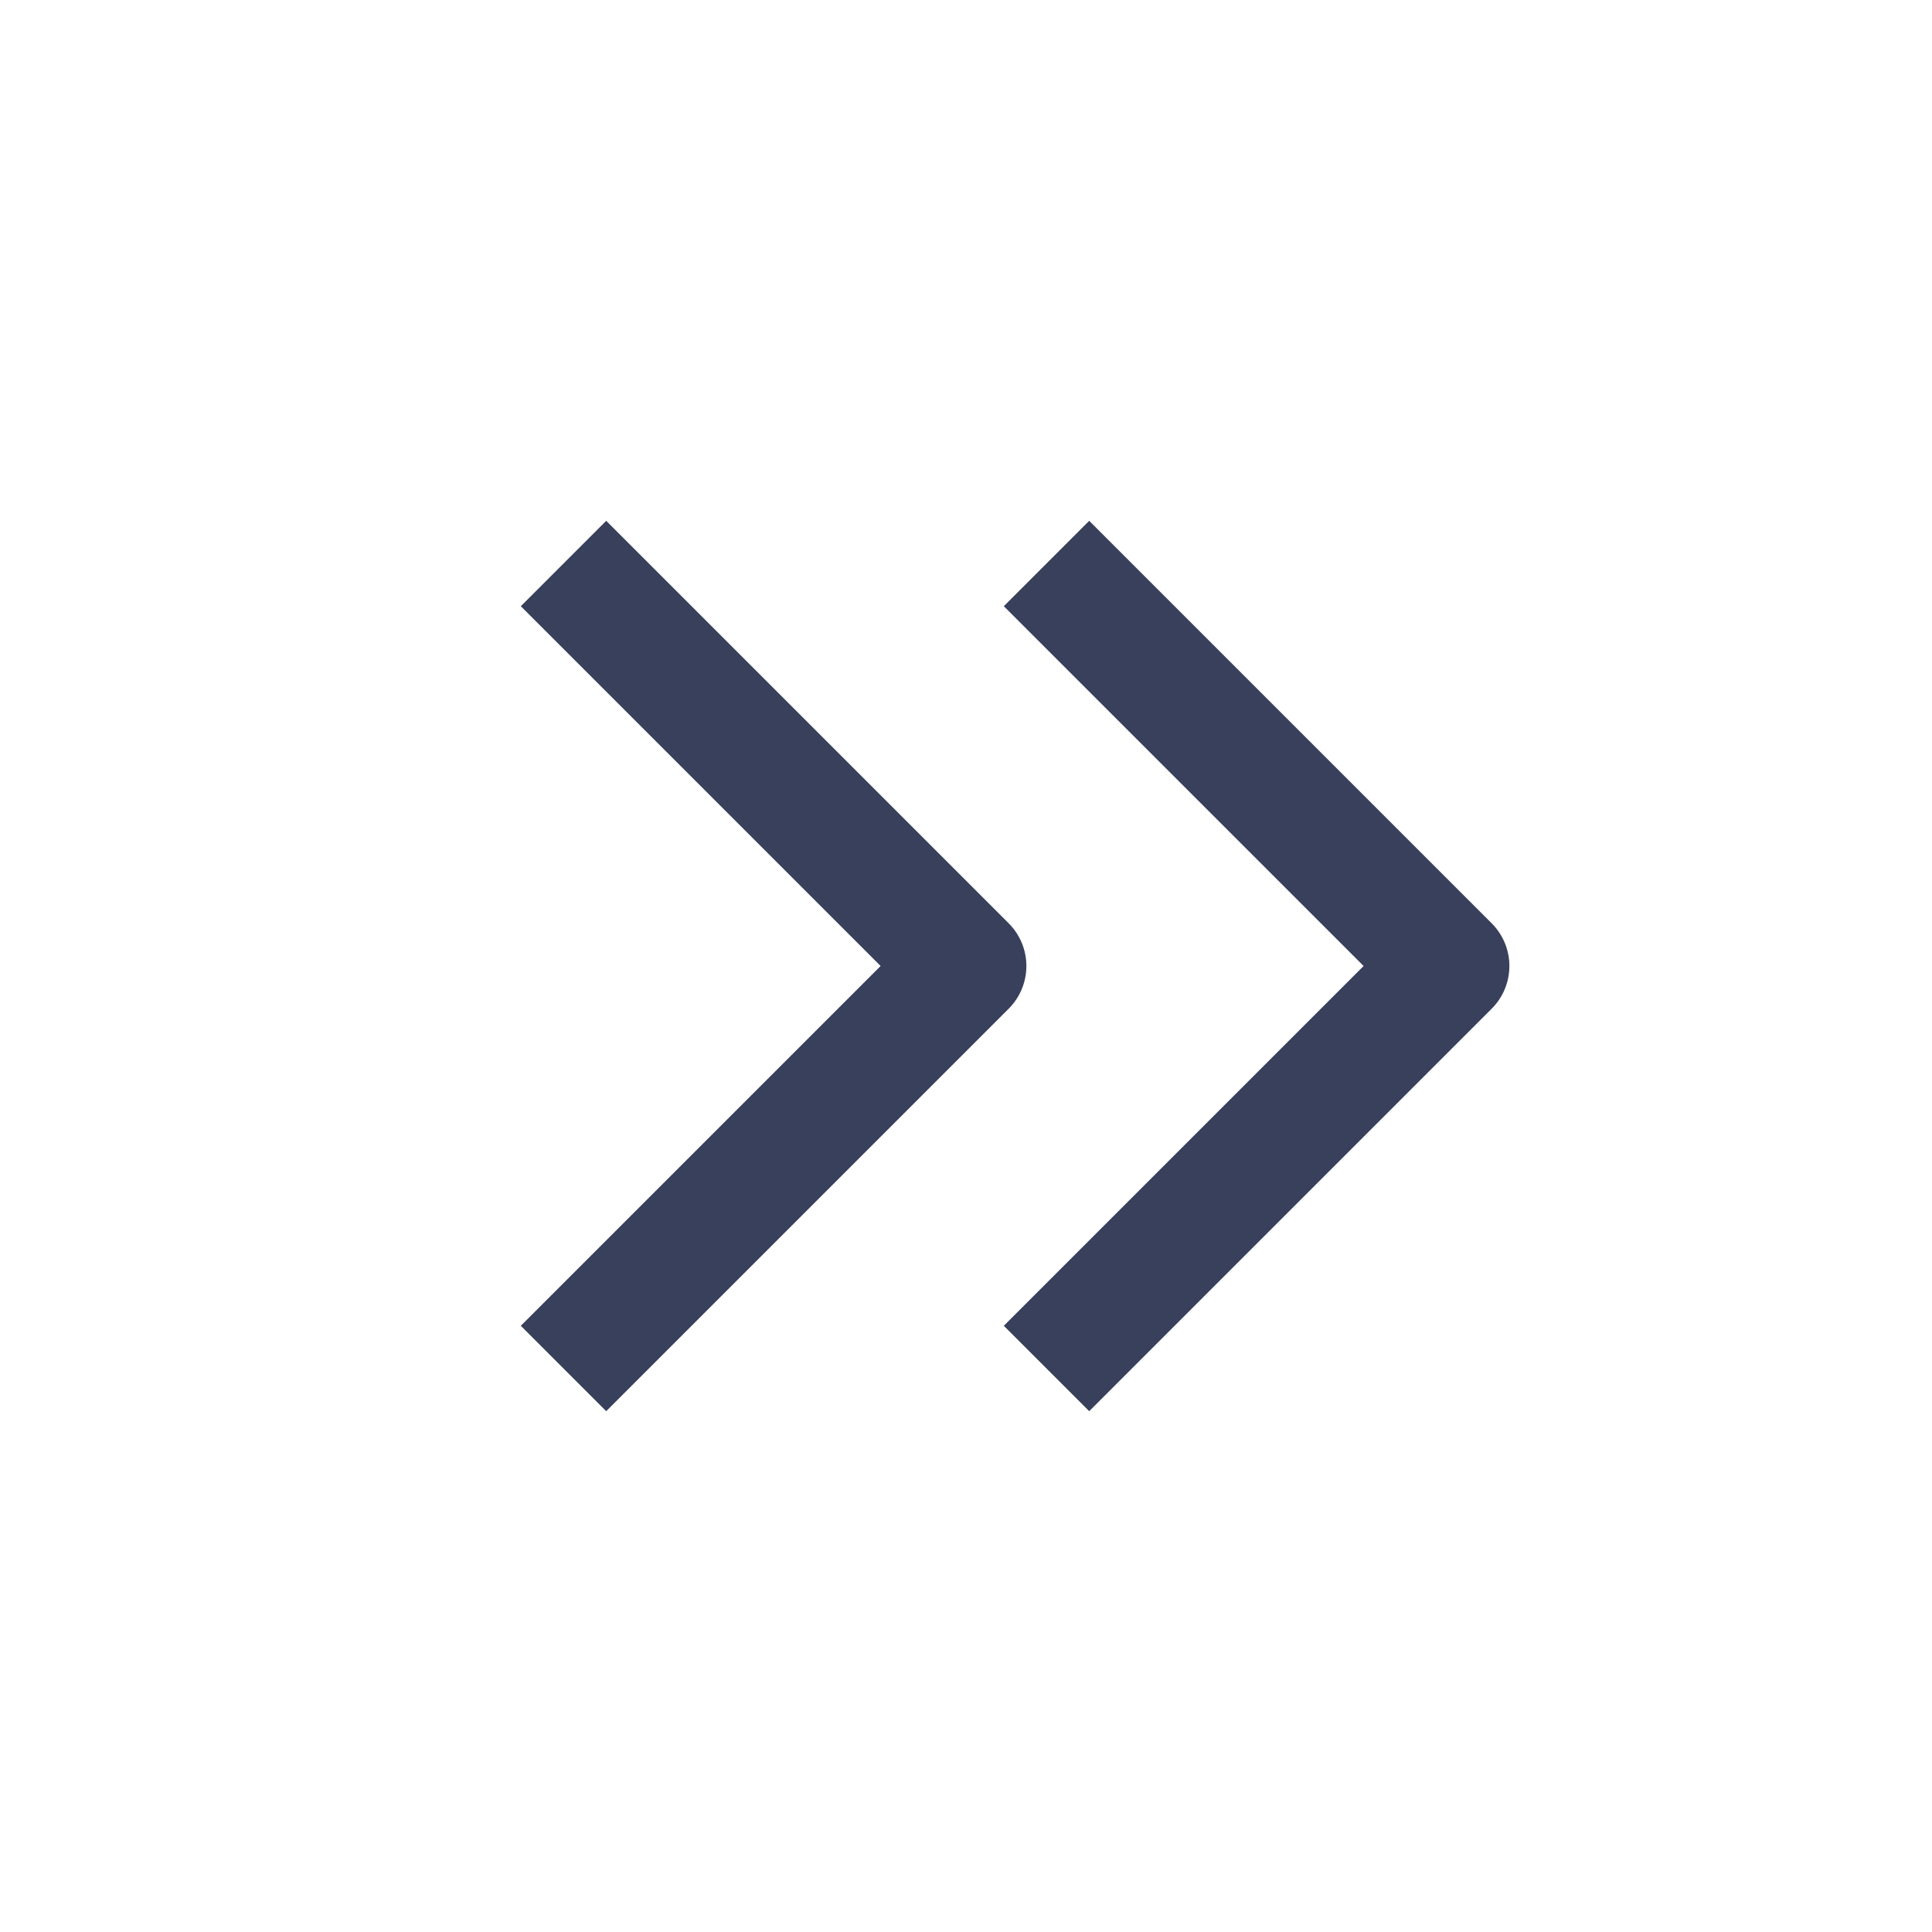 <svg width="24" height="24" viewBox="0 0 24 24" fill="none" xmlns="http://www.w3.org/2000/svg">
    <path d="M13 7L18 12L13 17" stroke="#38405B" stroke-width="1.5" stroke-linejoin="round"/>
    <path d="M7 7L12 12L7 17" stroke="#38405B" stroke-width="1.5" stroke-linejoin="round"/>
</svg>
